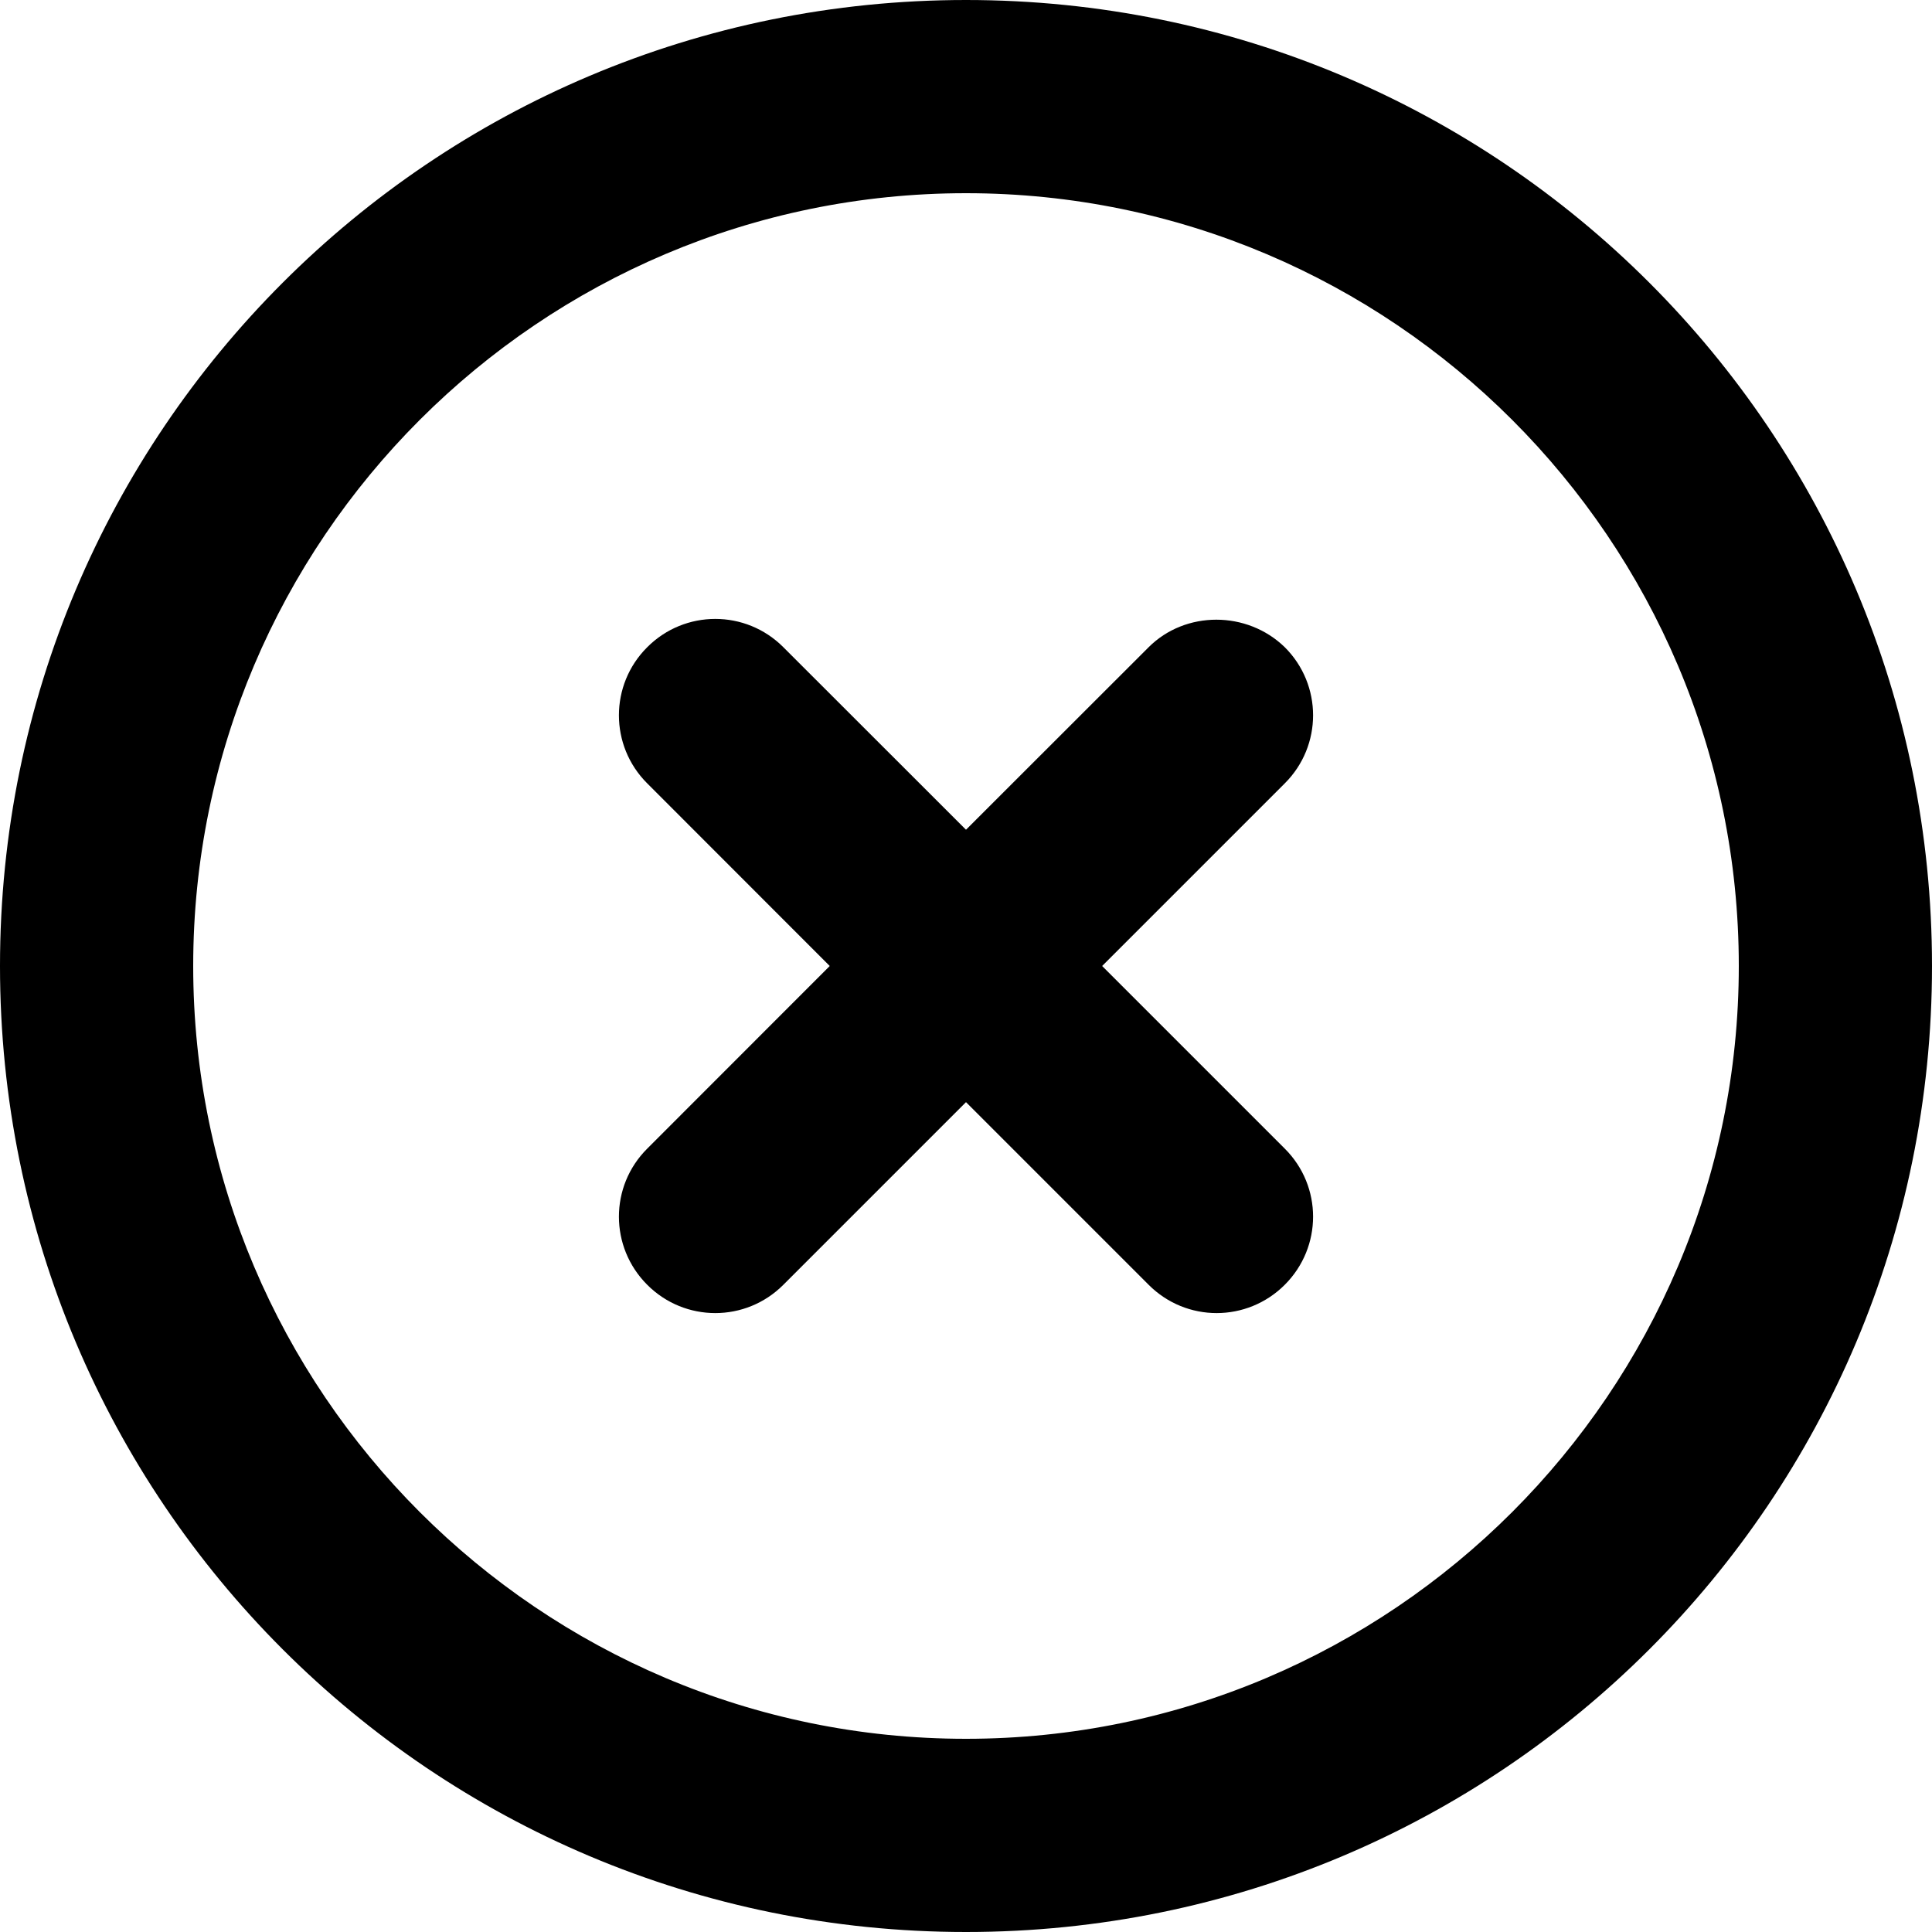 <svg width="15" height="15" viewBox="0 0 15 15" fill="none" xmlns="http://www.w3.org/2000/svg">
	<path d="M8.918 5.025L7.5 6.442L6.082 5.025C5.79 4.732 5.317 4.732 5.025 5.025C4.732 5.317 4.732 5.79 5.025 6.082L6.442 7.5L5.025 8.918C4.732 9.21 4.732 9.682 5.025 9.975C5.317 10.268 5.79 10.268 6.082 9.975L7.5 8.557L8.918 9.975C9.21 10.268 9.682 10.268 9.975 9.975C10.268 9.682 10.268 9.21 9.975 8.918L8.557 7.5L9.975 6.082C10.268 5.79 10.268 5.317 9.975 5.025C9.682 4.74 9.203 4.74 8.918 5.025ZM7.5 0C3.353 0 0 3.353 0 7.5C0 11.648 3.353 15 7.5 15C11.648 15 15 11.648 15 7.5C15 3.353 11.648 0 7.5 0ZM7.5 13.5C4.192 13.5 1.5 10.807 1.5 7.5C1.5 4.192 4.192 1.5 7.5 1.5C10.807 1.5 13.5 4.192 13.5 7.5C13.5 10.807 10.807 13.5 7.5 13.5Z" fill="black" />
</svg>
